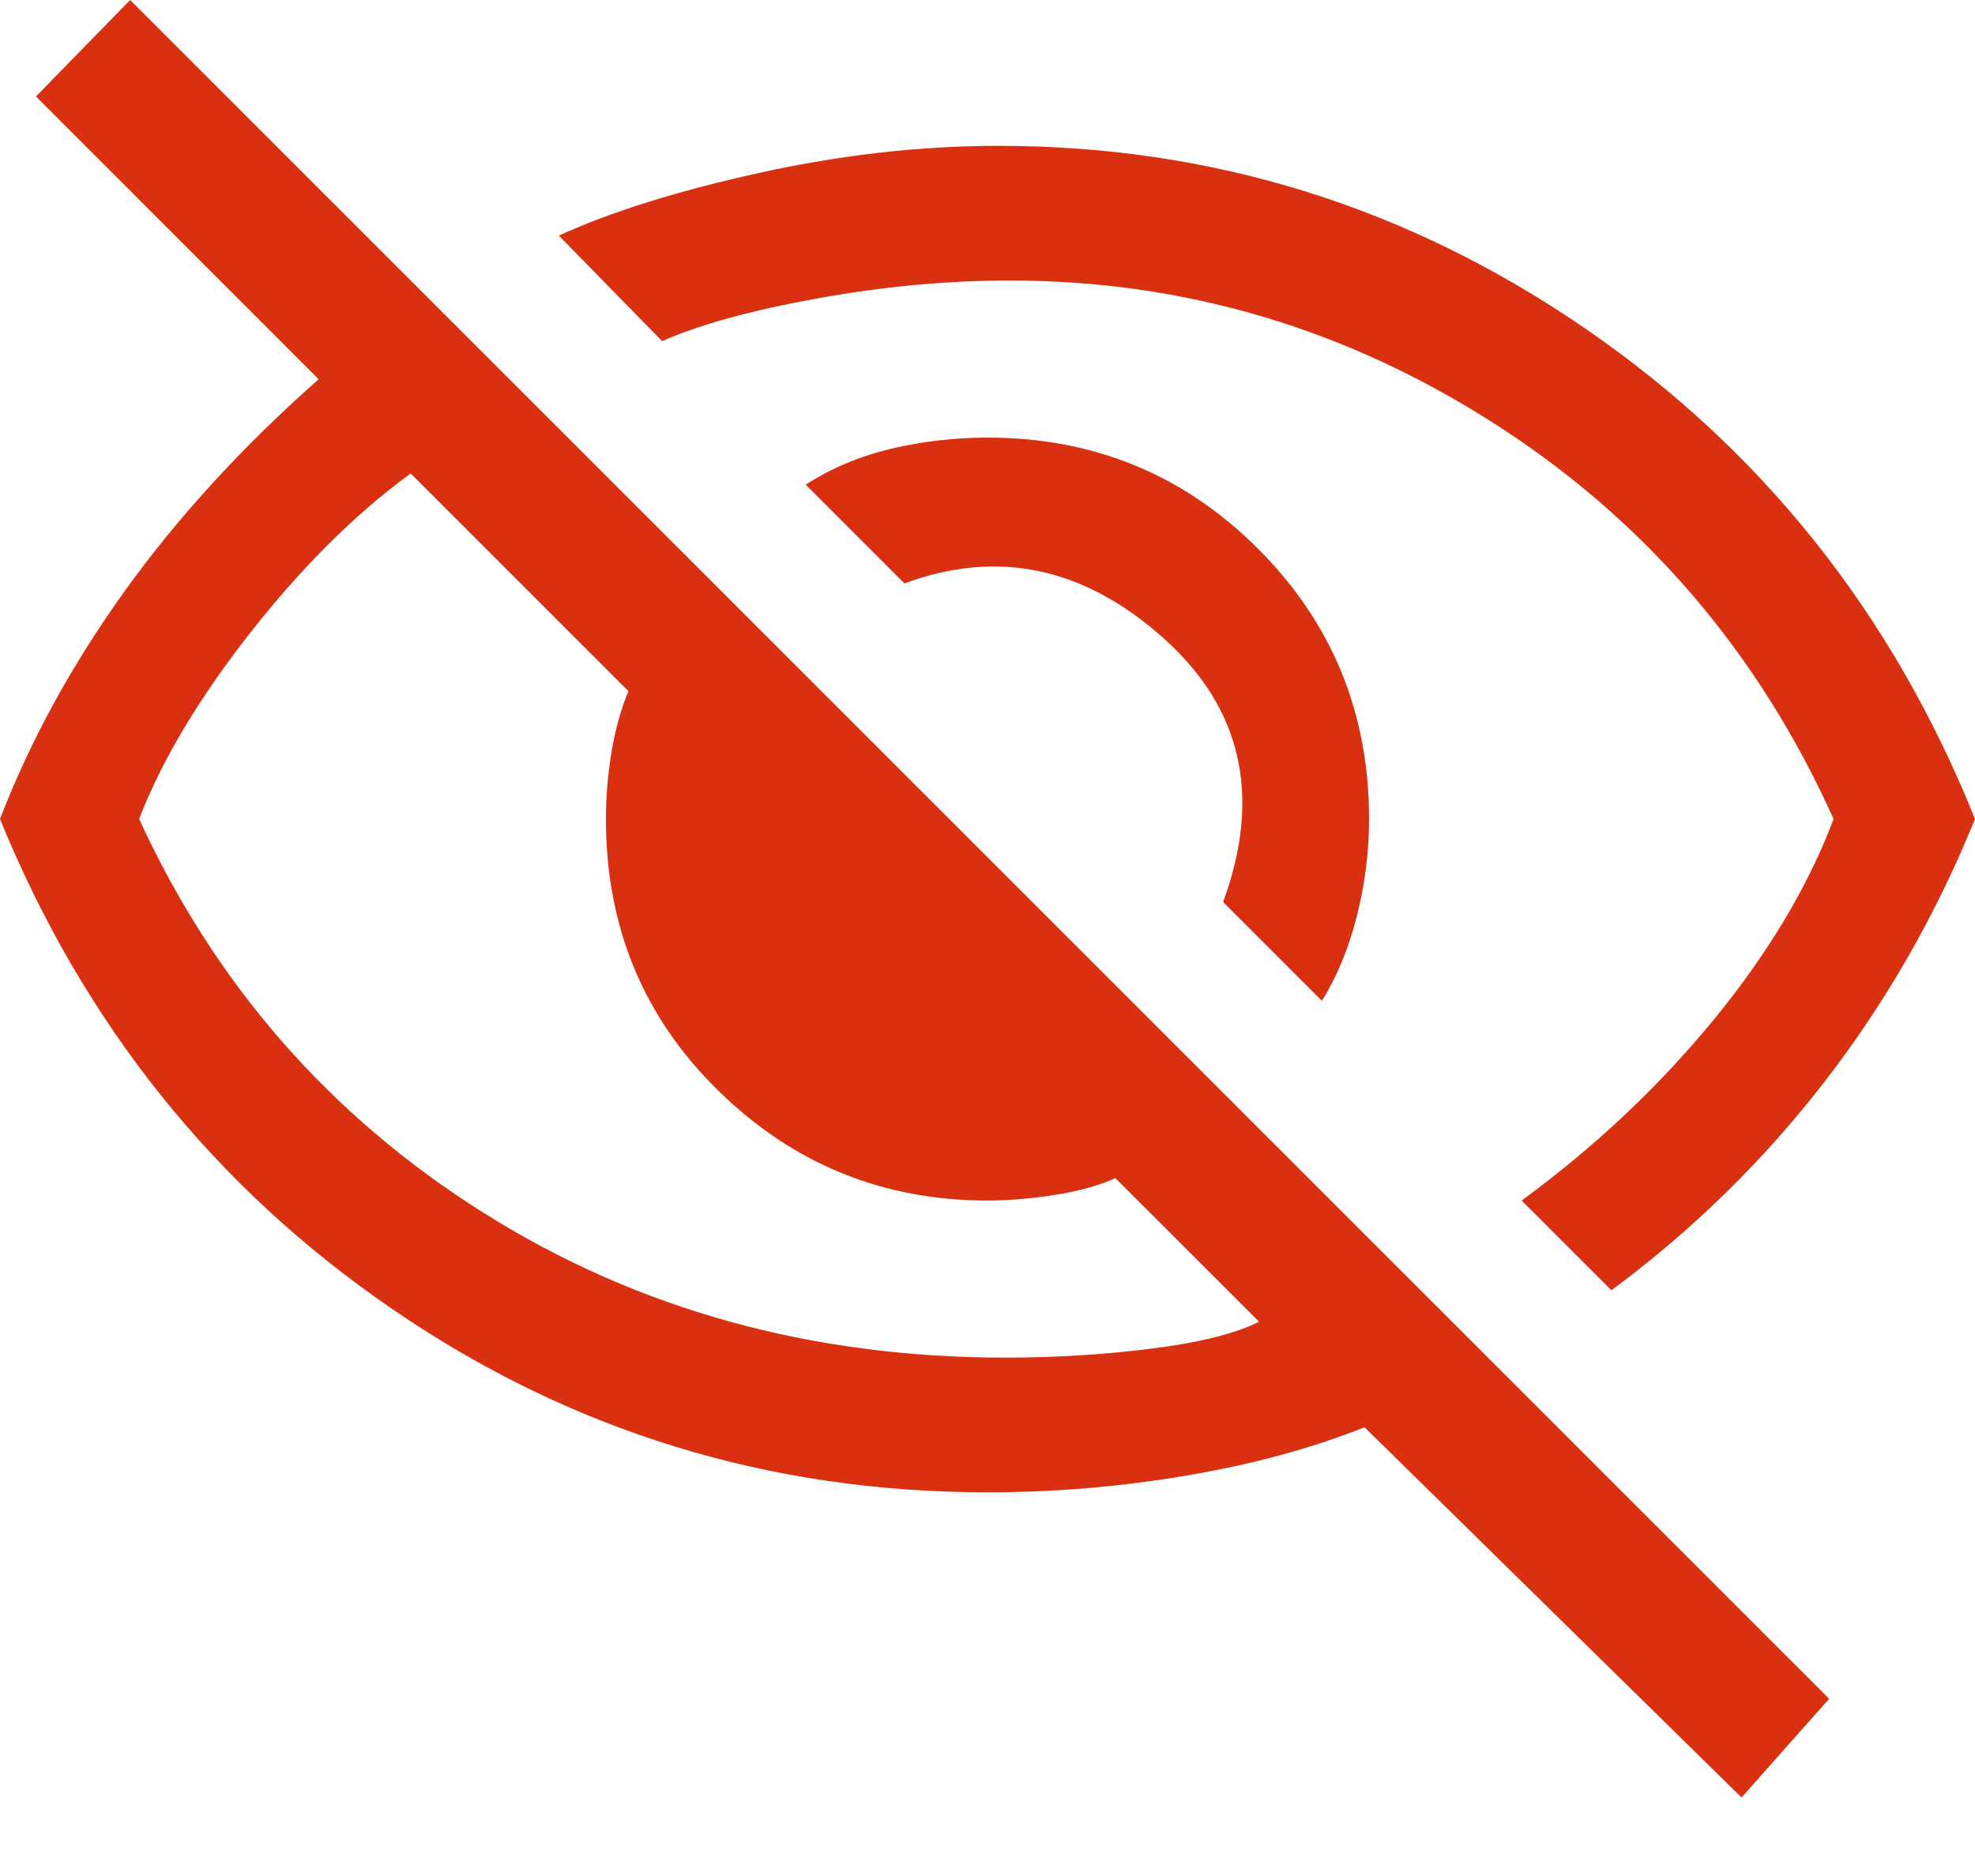 <?xml version="1.0" encoding="UTF-8"?>
<svg width="20px" height="19px" viewBox="0 0 20 19" version="1.1" xmlns="http://www.w3.org/2000/svg" xmlns:xlink="http://www.w3.org/1999/xlink">
    <title>Shape</title>
    <g id="Page-1" stroke="none" stroke-width="1" fill="none" fill-rule="evenodd">
        <g id="hide" fill="#D83010" fill-rule="nonzero">
            <path d="M13.386,10.136 L12.386,9.136 C12.78,8.061 12.576,7.167 11.773,6.455 C10.97,5.742 10.098,5.561 9.159,5.909 L8.159,4.909 C8.417,4.742 8.705,4.621 9.023,4.545 C9.341,4.47 9.667,4.432 10,4.432 C11.076,4.432 11.989,4.807 12.739,5.557 C13.489,6.307 13.864,7.22 13.864,8.295 C13.864,8.629 13.822,8.958 13.739,9.284 C13.655,9.61 13.538,9.894 13.386,10.136 L13.386,10.136 Z M16.318,13.068 L15.409,12.159 C16.152,11.614 16.799,11.004 17.352,10.33 C17.905,9.655 18.311,8.977 18.568,8.295 C17.811,6.614 16.674,5.284 15.159,4.307 C13.644,3.33 12,2.841 10.227,2.841 C9.591,2.841 8.939,2.902 8.273,3.023 C7.606,3.144 7.083,3.288 6.705,3.455 L5.659,2.386 C6.189,2.144 6.867,1.932 7.693,1.75 C8.519,1.568 9.326,1.477 10.114,1.477 C12.28,1.477 14.261,2.095 16.057,3.33 C17.852,4.564 19.167,6.22 20,8.295 C19.606,9.265 19.098,10.152 18.477,10.955 C17.856,11.758 17.136,12.462 16.318,13.068 Z M17.636,18.205 L13.818,14.455 C13.288,14.667 12.689,14.83 12.023,14.943 C11.356,15.057 10.682,15.114 10,15.114 C7.788,15.114 5.78,14.496 3.977,13.261 C2.174,12.027 0.848,10.371 0,8.295 C0.303,7.508 0.723,6.739 1.261,5.989 C1.799,5.239 2.455,4.523 3.227,3.841 L0.364,0.977 L1.318,0 L18.523,17.205 L17.636,18.205 Z M4.159,4.795 C3.598,5.205 3.057,5.742 2.534,6.409 C2.011,7.076 1.636,7.705 1.409,8.295 C2.182,9.977 3.345,11.307 4.898,12.284 C6.451,13.261 8.212,13.75 10.182,13.75 C10.682,13.75 11.174,13.72 11.659,13.659 C12.144,13.598 12.508,13.508 12.75,13.386 L11.295,11.932 C11.129,12.008 10.924,12.064 10.682,12.102 C10.439,12.14 10.212,12.159 10,12.159 C8.939,12.159 8.03,11.788 7.273,11.045 C6.515,10.303 6.136,9.386 6.136,8.295 C6.136,8.068 6.155,7.841 6.193,7.614 C6.231,7.386 6.288,7.182 6.364,7 L4.159,4.795 Z" id="Shape"></path>
        </g>
    </g>
</svg>